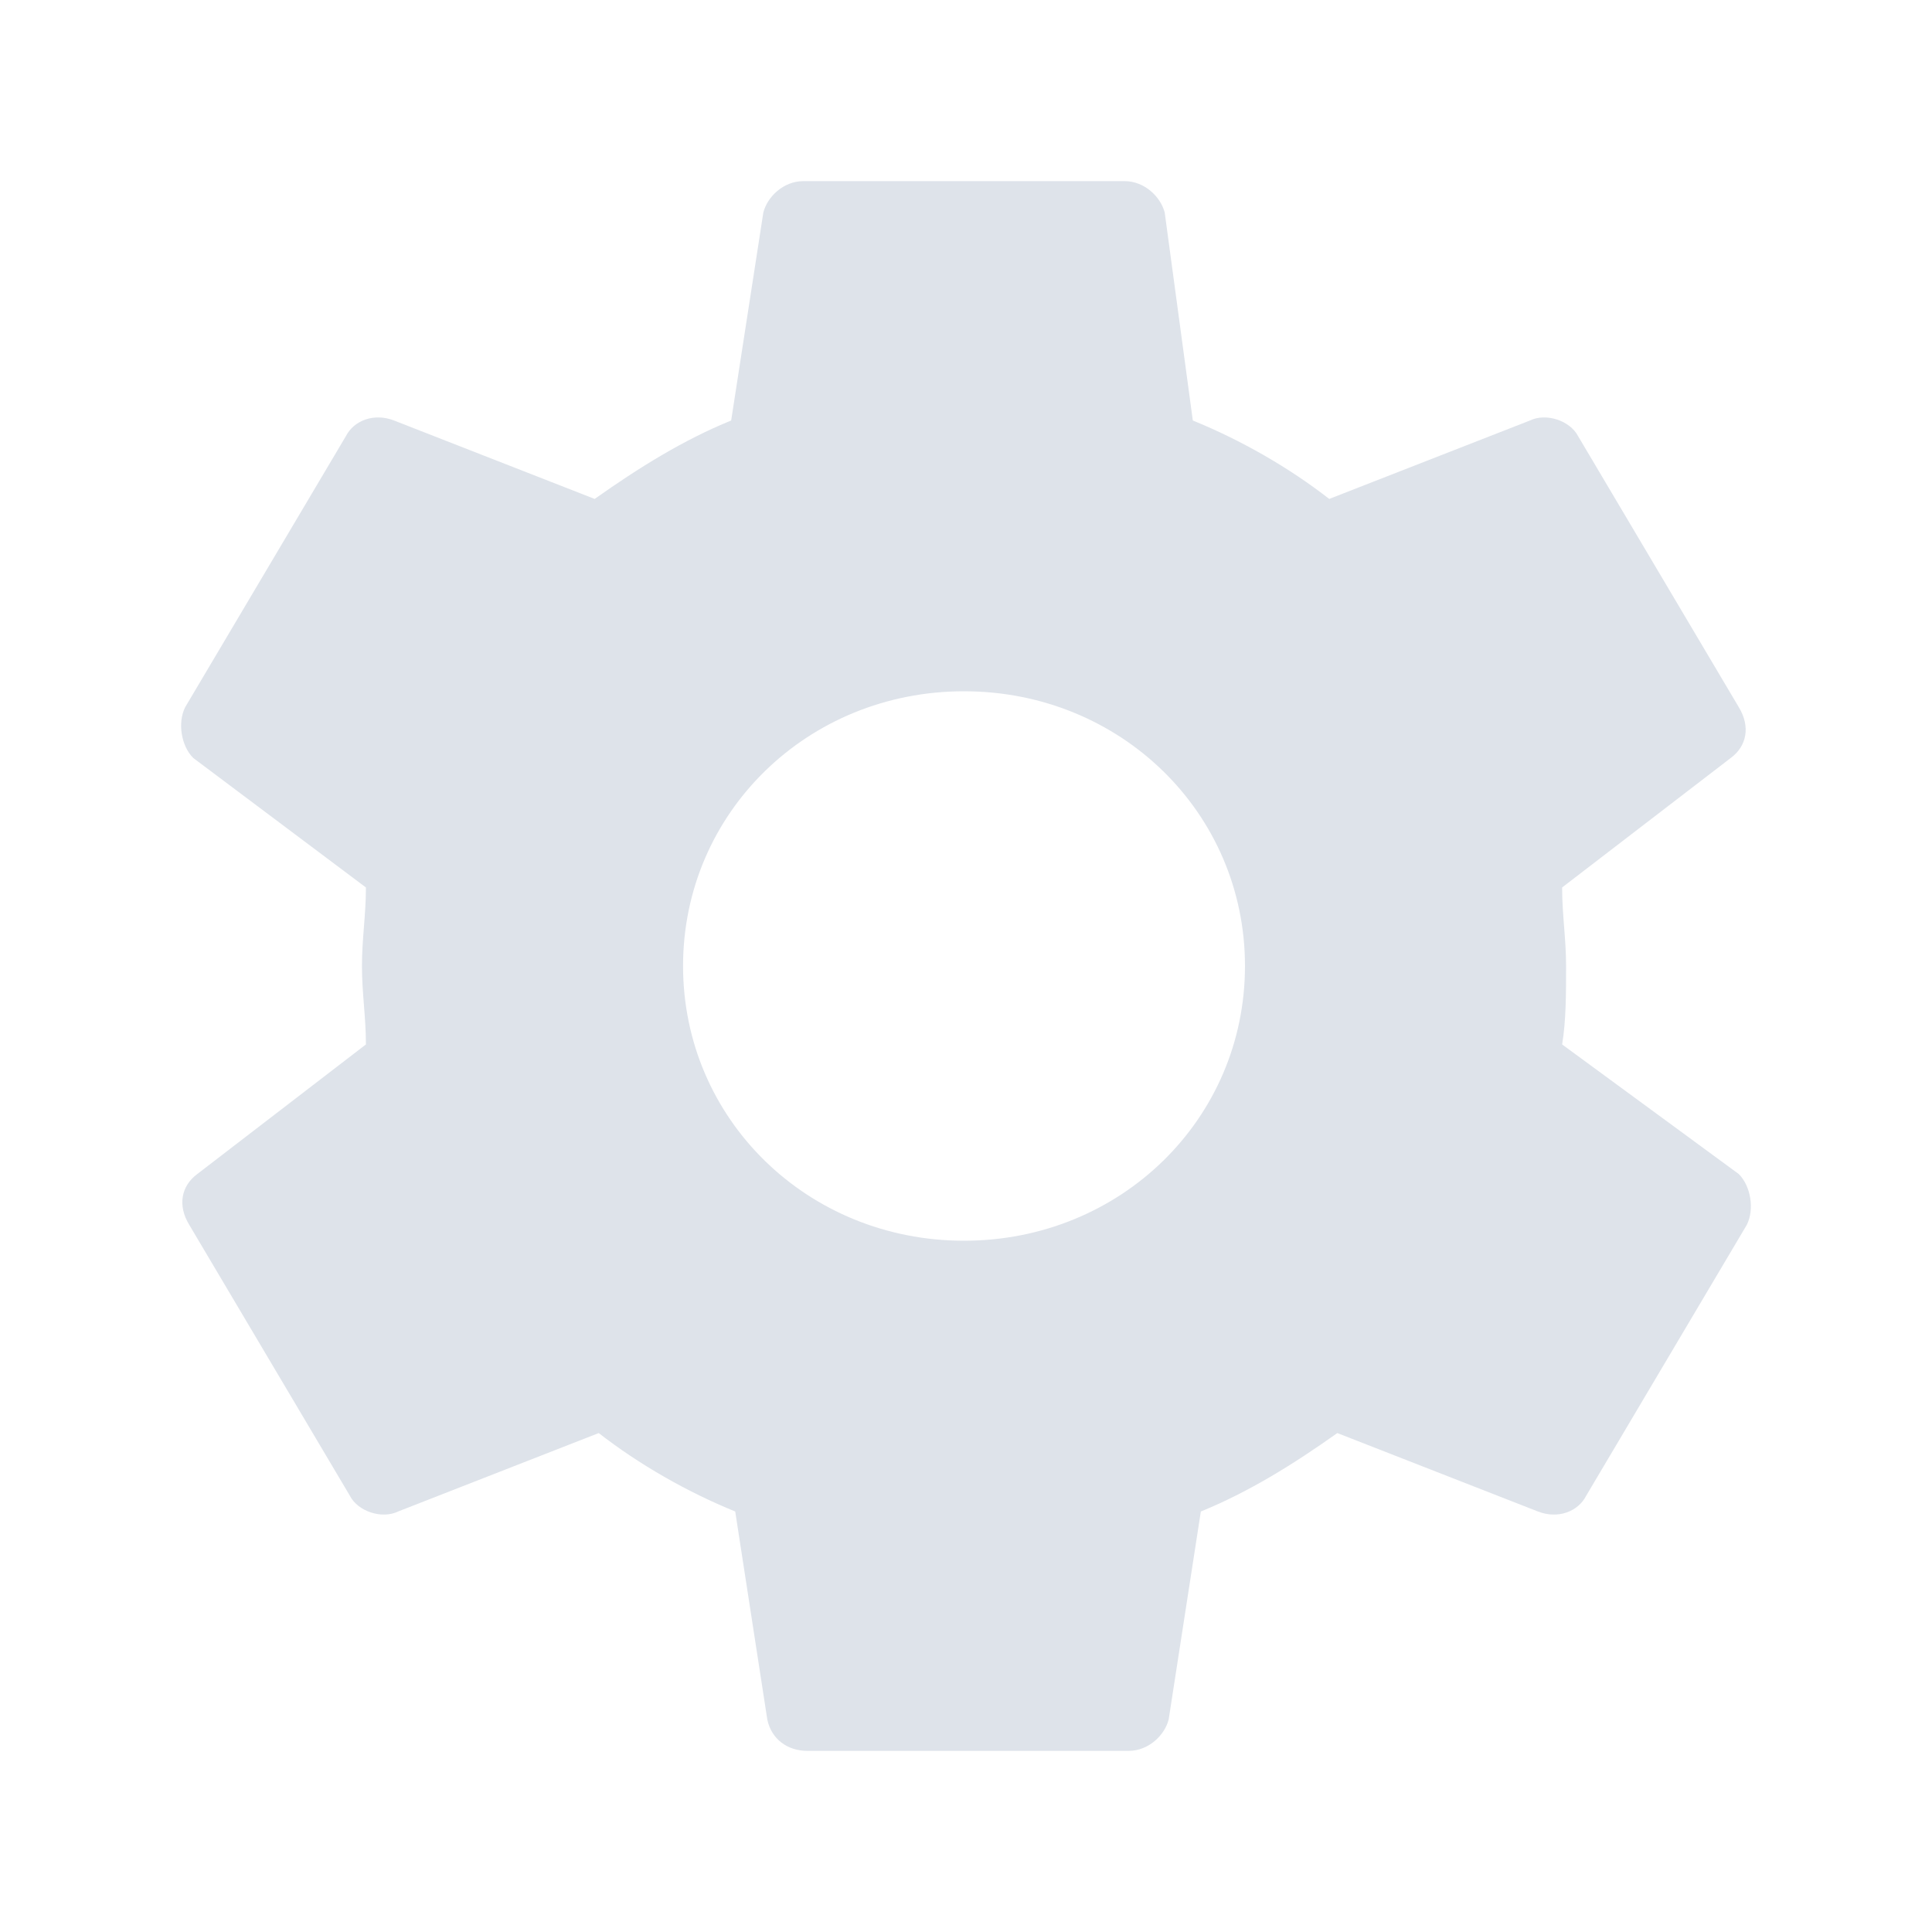 <svg xmlns="http://www.w3.org/2000/svg" width="20" height="20" fill="none" viewBox="0 0 20 20"><path fill="#DEE3EA" d="M16.171 10.812C16.212 10.569 16.212 10.284 16.212 10C16.212 9.716 16.171 9.472 16.171 9.187L17.916 7.847C18.082 7.725 18.123 7.522 17.999 7.319L16.337 4.516C16.253 4.353 16.004 4.272 15.838 4.353L13.76 5.165C13.345 4.841 12.847 4.556 12.348 4.353L12.057 2.2C12.015 2.038 11.849 1.875 11.641 1.875H8.317C8.109 1.875 7.943 2.038 7.902 2.2L7.569 4.353C7.071 4.556 6.614 4.841 6.156 5.165L4.079 4.353C3.871 4.272 3.663 4.353 3.58 4.516L1.918 7.319C1.835 7.481 1.877 7.725 2.001 7.847L3.788 9.187C3.788 9.472 3.747 9.716 3.747 10C3.747 10.284 3.788 10.528 3.788 10.812L2.043 12.153C1.877 12.275 1.835 12.478 1.96 12.681L3.622 15.484C3.705 15.647 3.954 15.728 4.121 15.647L6.198 14.835C6.614 15.159 7.112 15.444 7.611 15.647L7.943 17.8C7.985 18.003 8.151 18.125 8.359 18.125H11.683C11.891 18.125 12.057 17.962 12.098 17.8L12.431 15.647C12.929 15.444 13.387 15.159 13.844 14.835L15.921 15.647C16.129 15.728 16.337 15.647 16.42 15.484L18.082 12.681C18.165 12.519 18.123 12.275 17.999 12.153L16.171 10.812ZM9.979 12.844C8.359 12.844 7.071 11.585 7.071 10C7.071 8.415 8.359 7.156 9.979 7.156C11.6 7.156 12.888 8.415 12.888 10C12.888 11.585 11.6 12.844 9.979 12.844Z"/></svg>